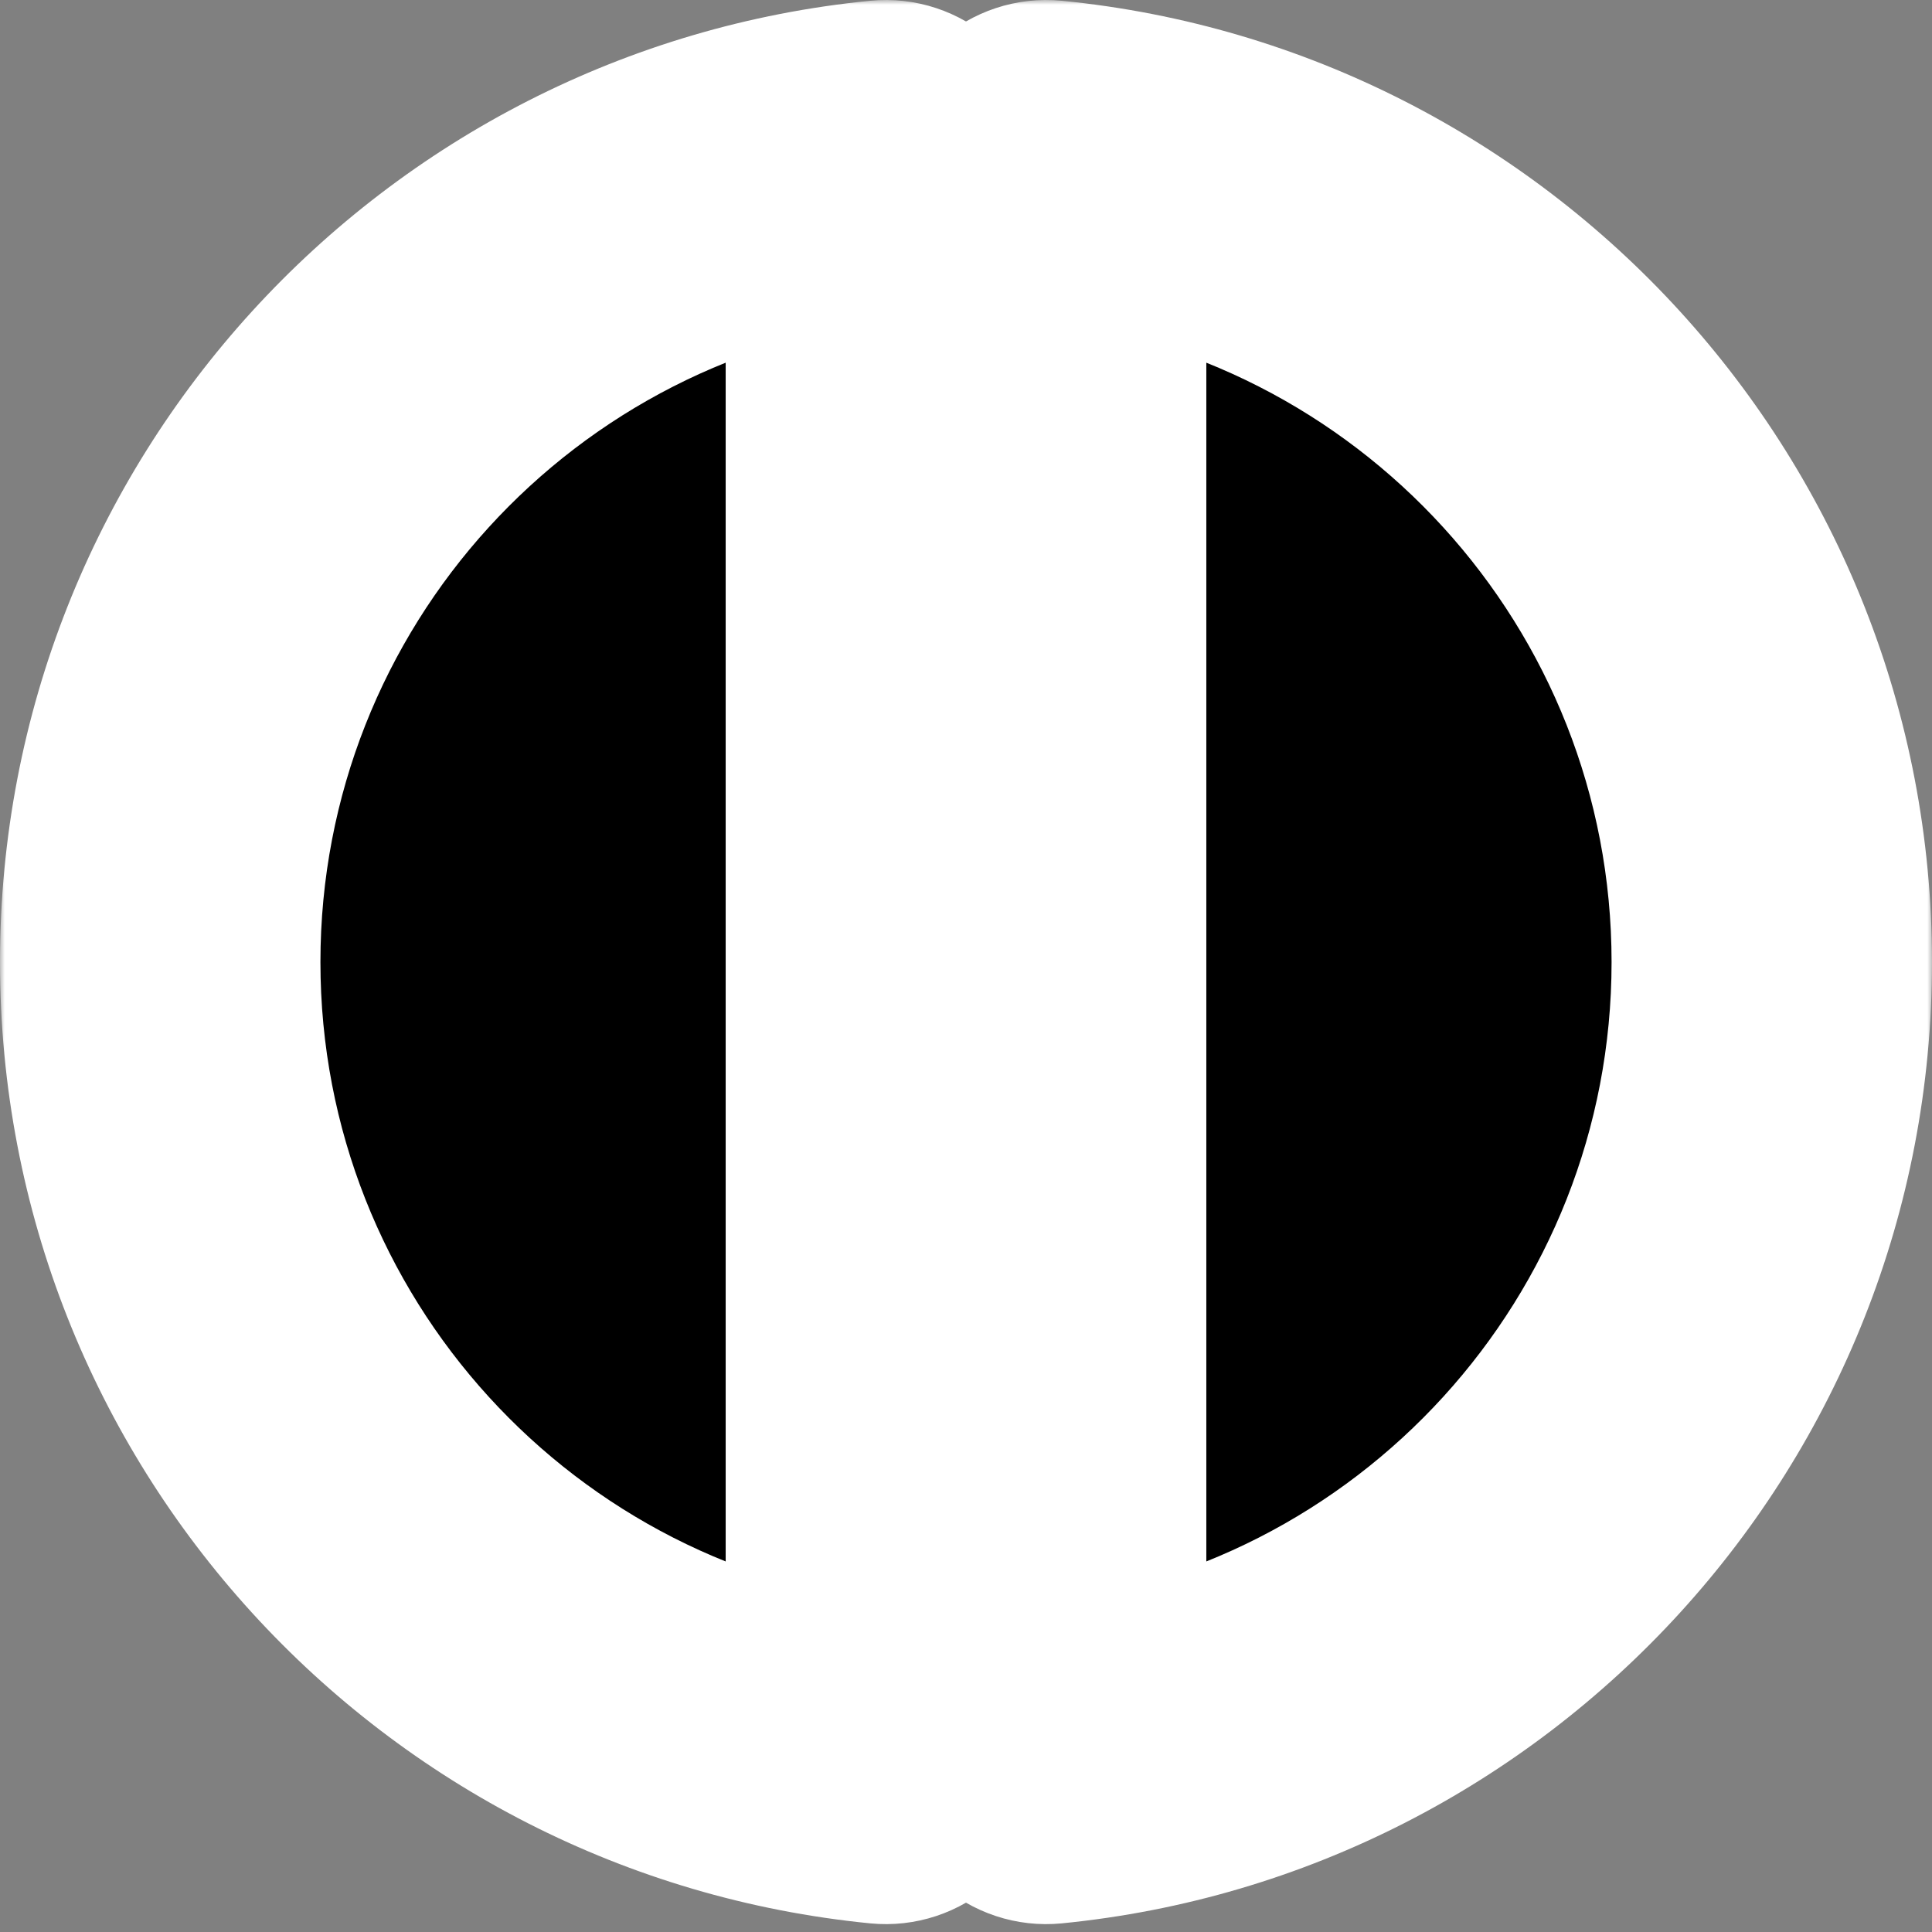 <svg viewBox="0 0 205 205" fill="none" xmlns="http://www.w3.org/2000/svg">
<rect x="0" y="0" width="205" height="205" fill="#808080" stroke="none"/>
<mask id="path-1-outside-1_34_140" maskUnits="userSpaceOnUse" x="94" y="0" width="111" height="205" fill="black">
<rect fill="white" x="94" width="111" height="205"/>
<path fill-rule="evenodd" clip-rule="evenodd" d="M188 102.083C188 146.435 154.23 182.899 111 187.166V17C154.23 21.267 188 57.731 188 102.083Z"/>
</mask>
<path fill-rule="evenodd" clip-rule="evenodd" d="M188 102.083C188 146.435 154.23 182.899 111 187.166V17C154.23 21.267 188 57.731 188 102.083Z" fill="current"/>
<path d="M111 187.166L112.67 204.083C107.894 204.555 103.141 202.985 99.585 199.763C96.028 196.54 94 191.965 94 187.166H111ZM111 17H94C94 12.201 96.028 7.625 99.585 4.403C103.141 1.18 107.894 -0.389 112.67 0.082L111 17ZM109.33 170.248C143.947 166.831 171 137.606 171 102.083H205C205 155.263 164.513 198.967 112.67 204.083L109.33 170.248ZM128 17V187.166H94V17H128ZM171 102.083C171 66.56 143.947 37.334 109.33 33.918L112.67 0.082C164.513 5.199 205 48.902 205 102.083H171Z" fill="white" mask="url(#path-1-outside-1_34_140)"/>
<mask id="path-3-outside-2_34_140" maskUnits="userSpaceOnUse" x="0" y="0" width="111" height="205" fill="black">
<rect fill="white" width="111" height="205"/>
<path fill-rule="evenodd" clip-rule="evenodd" d="M17 102.083C17 146.435 50.77 182.899 94 187.166V17C50.77 21.267 17 57.731 17 102.083Z"/>
</mask>
<path fill-rule="evenodd" clip-rule="evenodd" d="M17 102.083C17 146.435 50.77 182.899 94 187.166V17C50.77 21.267 17 57.731 17 102.083Z" fill="current"/>
<path d="M94 187.166L92.33 204.083C97.106 204.555 101.859 202.985 105.415 199.763C108.972 196.54 111 191.965 111 187.166H94ZM94 17H111C111 12.201 108.972 7.625 105.415 4.403C101.859 1.18 97.106 -0.389 92.33 0.082L94 17ZM95.67 170.248C61.053 166.831 34 137.606 34 102.083H0C0 155.263 40.487 198.967 92.33 204.083L95.67 170.248ZM77 17V187.166H111V17H77ZM34 102.083C34 66.56 61.053 37.334 95.67 33.918L92.33 0.082C40.487 5.199 0 48.902 0 102.083H34Z" fill="white" mask="url(#path-3-outside-2_34_140)"/>
</svg>

